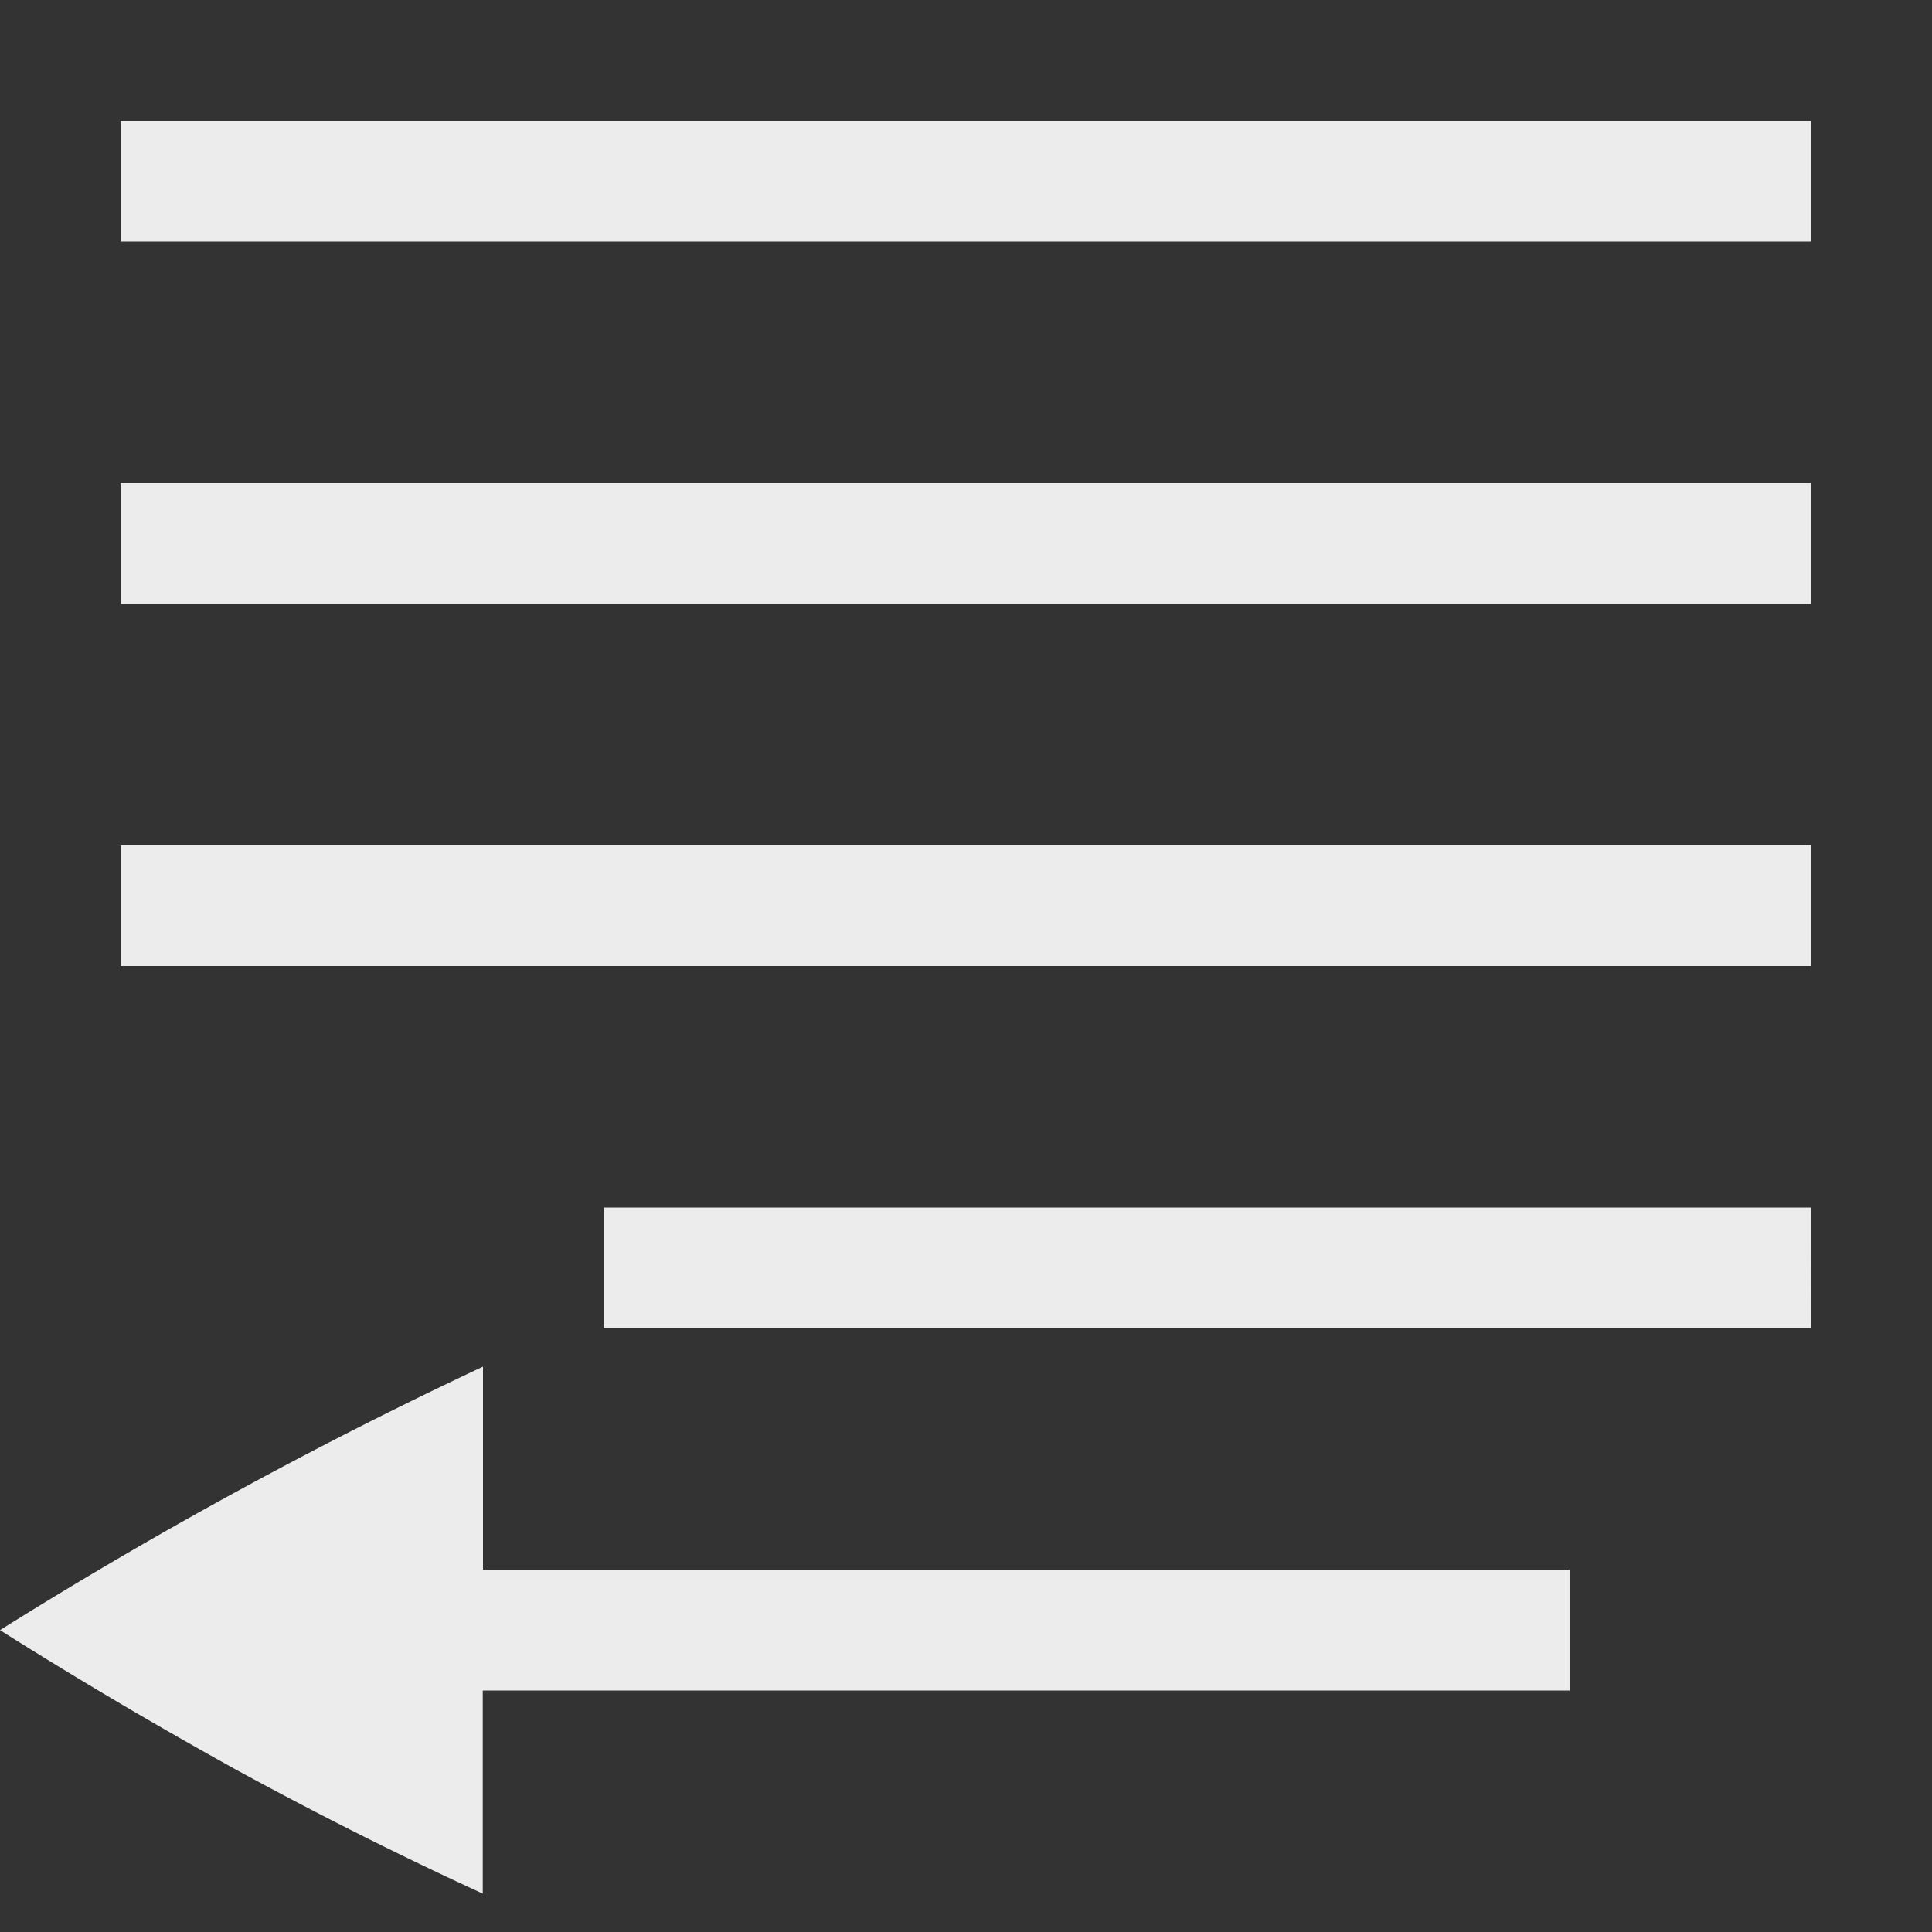 <svg height="16" width="16" xmlns="http://www.w3.org/2000/svg">
  <rect width="100%" height="100%" fill="#333333" stroke="none"/>
  <g fill="#ececec" transform="translate(-172 -380)">
    <path d="m-187 381h14v1h-14z" transform="scale(-1 1)"/>
    <path d="m-187 384h14v1h-14z" transform="scale(-1 1)"/>
    <path d="m187 390h-9.999v1h10z"/>
    <path d="m-187 387h14v1h-14z" transform="scale(-1 1)"/>
    <path d="m176 391.318a37.603 37.603 0 0 0 -4 2.182c.633.4 1.29.788 1.97 1.164.689.375 1.364.714 2.028 1.018v-1.682h9.002v-1h-9z"/>
  </g>
</svg>
